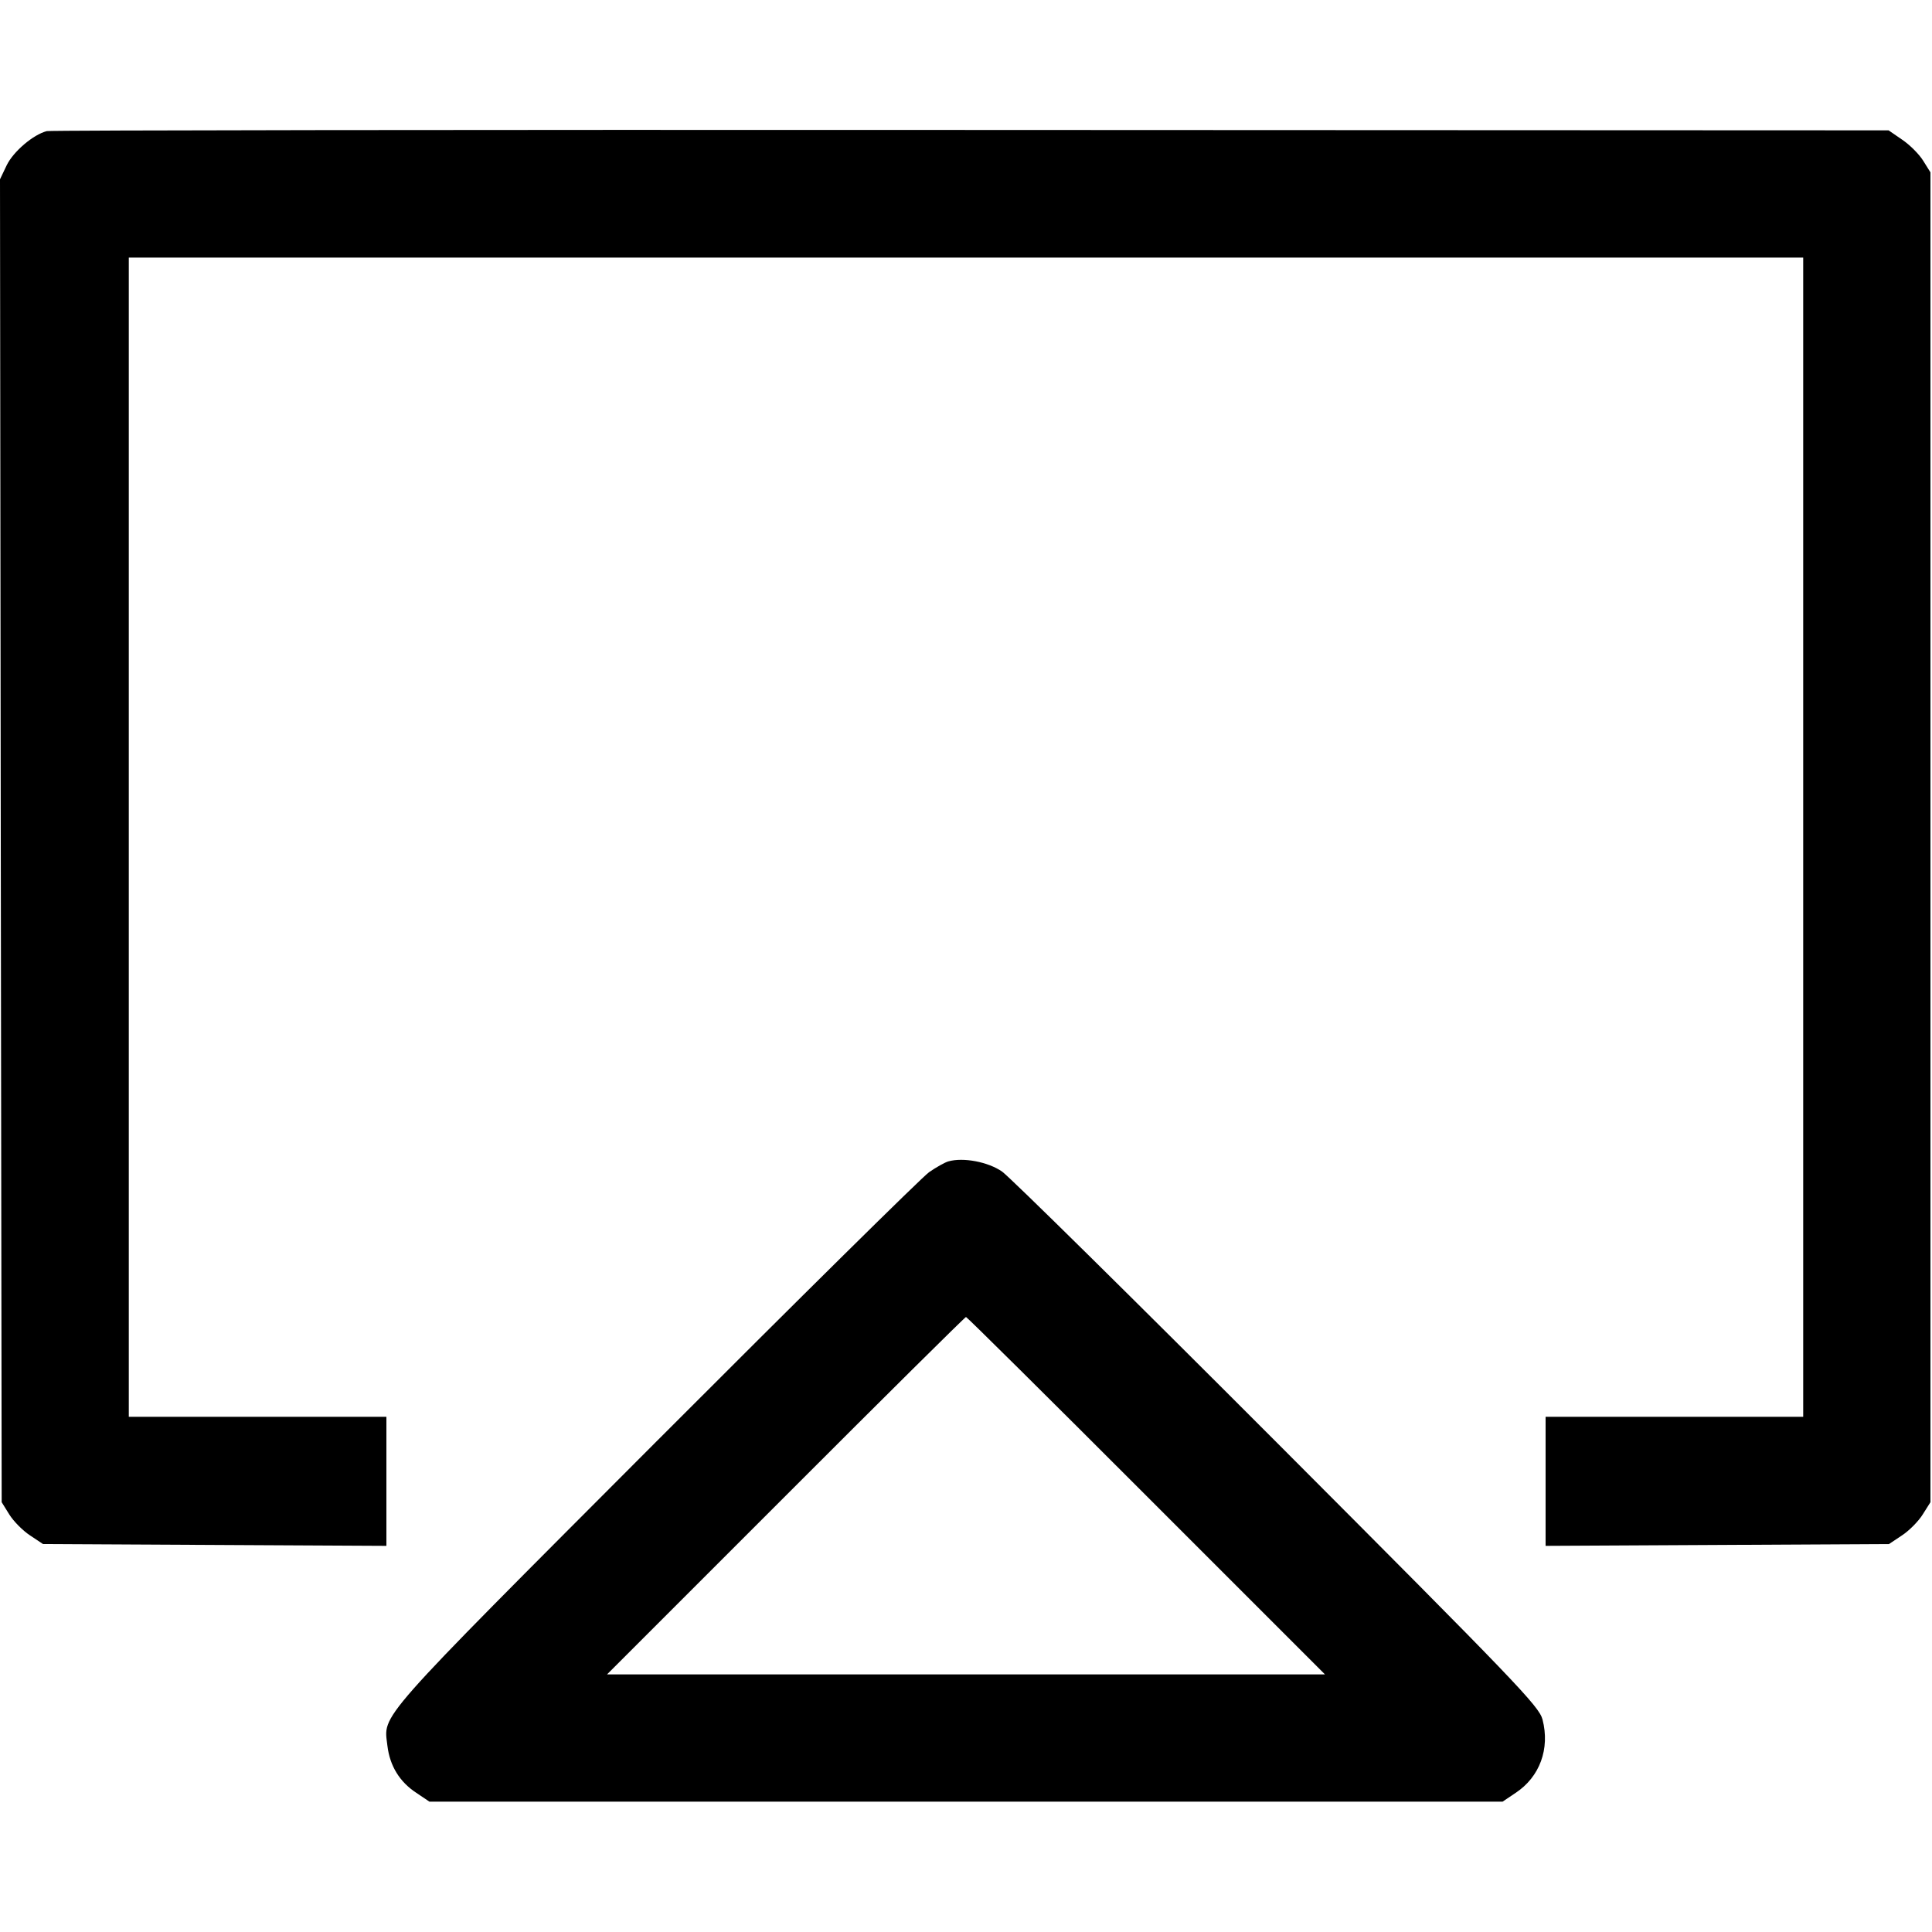 <svg fill="none" viewBox="0 0 15 15" xmlns="http://www.w3.org/2000/svg"><path d="M0.363 1.018 C 0.258 1.045,0.104 1.176,0.052 1.283 L -0.000 1.392 0.006 6.527 L 0.013 11.663 0.072 11.758 C 0.104 11.810,0.177 11.884,0.232 11.920 L 0.334 11.988 1.667 11.995 L 3.000 12.002 3.000 11.501 L 3.000 11.000 2.000 11.000 L 1.000 11.000 1.000 6.500 L 1.000 2.000 7.500 2.000 L 14.000 2.000 14.000 6.500 L 14.000 11.000 13.000 11.000 L 12.000 11.000 12.000 11.501 L 12.000 12.002 13.333 11.995 L 14.666 11.988 14.768 11.920 C 14.823 11.884,14.896 11.810,14.928 11.758 L 14.988 11.663 14.988 6.500 L 14.988 1.338 14.931 1.247 C 14.900 1.197,14.827 1.124,14.769 1.085 L 14.663 1.012 7.538 1.009 C 3.619 1.007,0.390 1.011,0.363 1.018 M7.363 9.017 C 7.335 9.025,7.268 9.063,7.213 9.101 C 7.158 9.140,6.200 10.086,5.084 11.204 C 2.886 13.407,2.979 13.303,3.008 13.555 C 3.027 13.711,3.103 13.835,3.233 13.920 L 3.334 13.988 7.500 13.988 L 11.666 13.988 11.767 13.920 C 11.955 13.796,12.035 13.577,11.976 13.350 C 11.949 13.247,11.775 13.066,9.917 11.204 C 8.801 10.086,7.839 9.137,7.780 9.096 C 7.672 9.021,7.479 8.984,7.363 9.017 M8.900 11.613 L 10.287 13.000 7.500 13.000 L 4.713 13.000 6.100 11.613 C 6.863 10.849,7.493 10.225,7.500 10.225 C 7.507 10.225,8.137 10.849,8.900 11.613 " stroke="none" fill-rule="evenodd" fill="black"></path></svg>